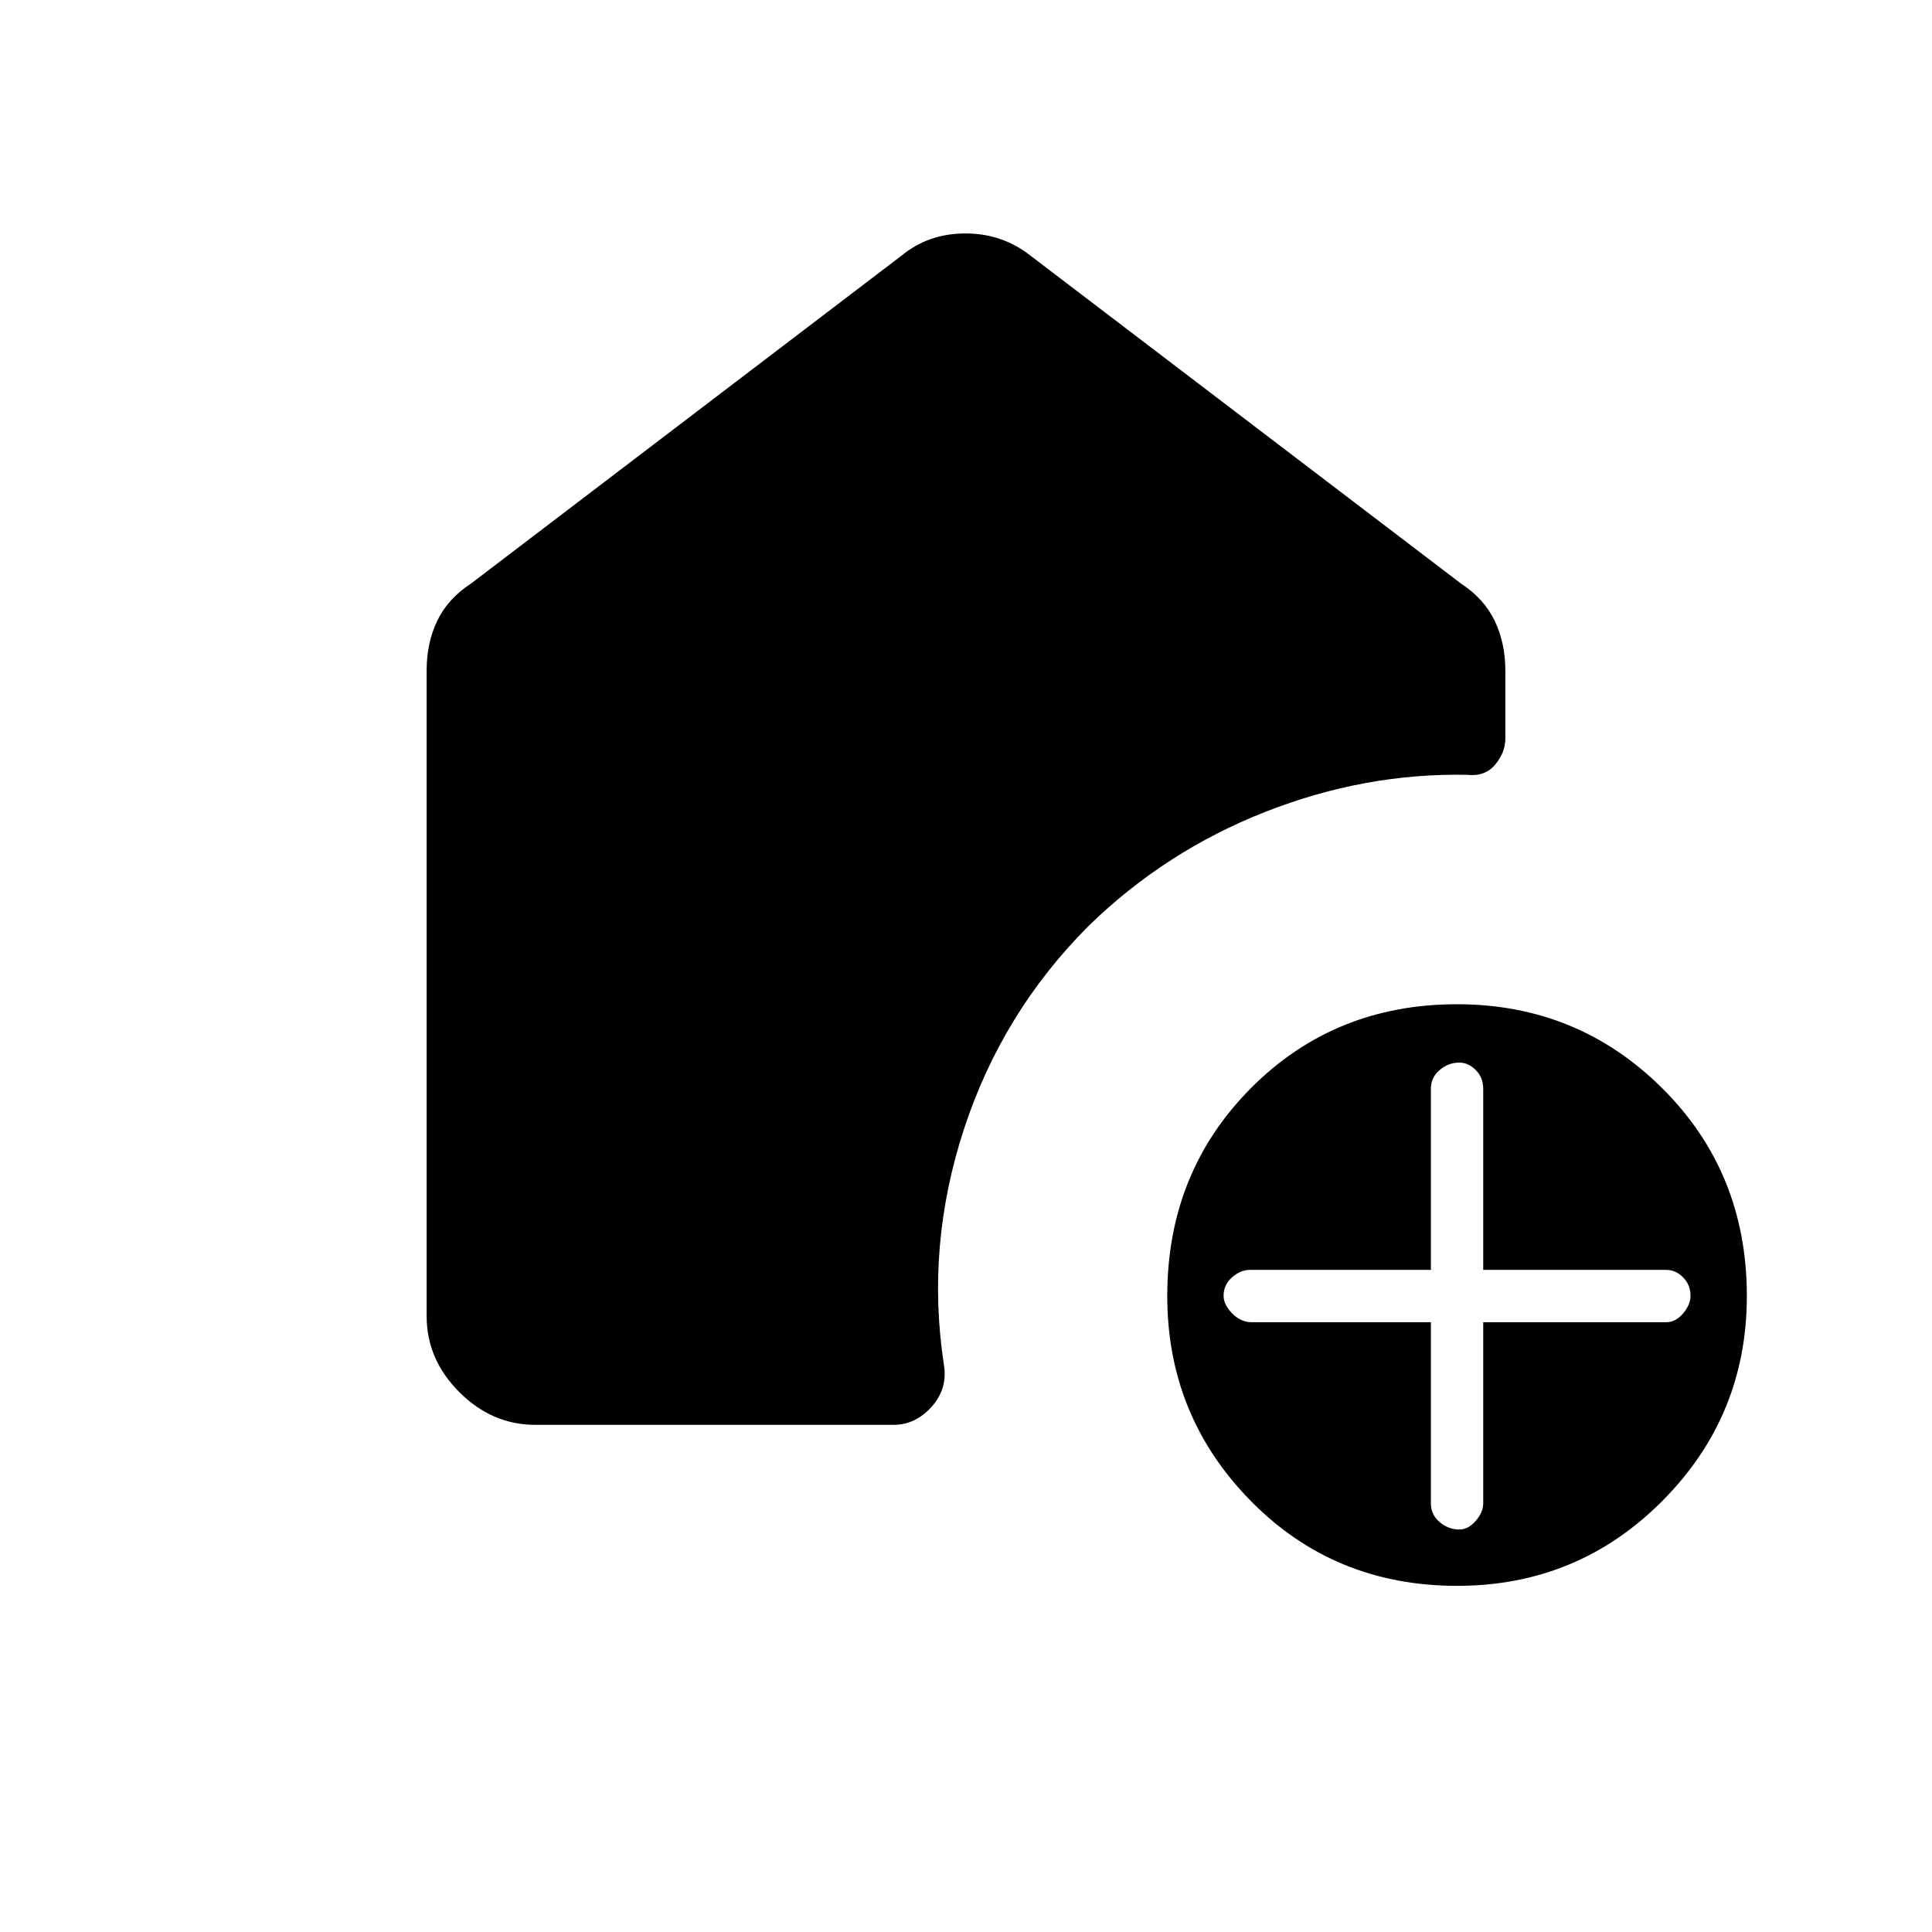 <svg xmlns="http://www.w3.org/2000/svg" height="48" viewBox="0 -960 960 960" width="48"><path d="M711-303v90q0 5.6 4.34 9.3 4.35 3.7 9.8 3.7 4.46 0 8.16-4.3t3.7-8.7v-90h91q4.6 0 8.3-4.34 3.7-4.35 3.7-8.8 0-5.46-3.7-9.16T828-329h-91v-90q0-5.6-3.7-9.3-3.7-3.7-8.16-3.7-5.45 0-9.8 3.7-4.34 3.7-4.34 9.3v90h-90q-4.6 0-8.8 3.7-4.2 3.7-4.2 9.16 0 4.45 4.3 8.8 4.3 4.34 9.7 4.34h89Zm13.01 131Q663-172 621.5-214.2 580-256.4 580-316q0-61.43 41.49-103.22Q662.97-461 723.99-461 784-461 826-419.22q42 41.79 42 103.22 0 59.6-41.99 101.8-41.98 42.2-102 42.2ZM212-306v-321q0-13.5 5.25-24.5T234-670l214-163q13.36-11 31.68-11T512-833l214 163q11.5 7.53 16.75 18.58 5.25 11.05 5.25 24.61V-593q0 6.87-5.05 12.93Q737.9-574 729-575q-51-1-100.5 18.5T541-500q-43 43-62 101t-10 117q2 12-6.07 21T444-252H266q-21.5 0-37.75-16.25T212-306Z"/></svg>